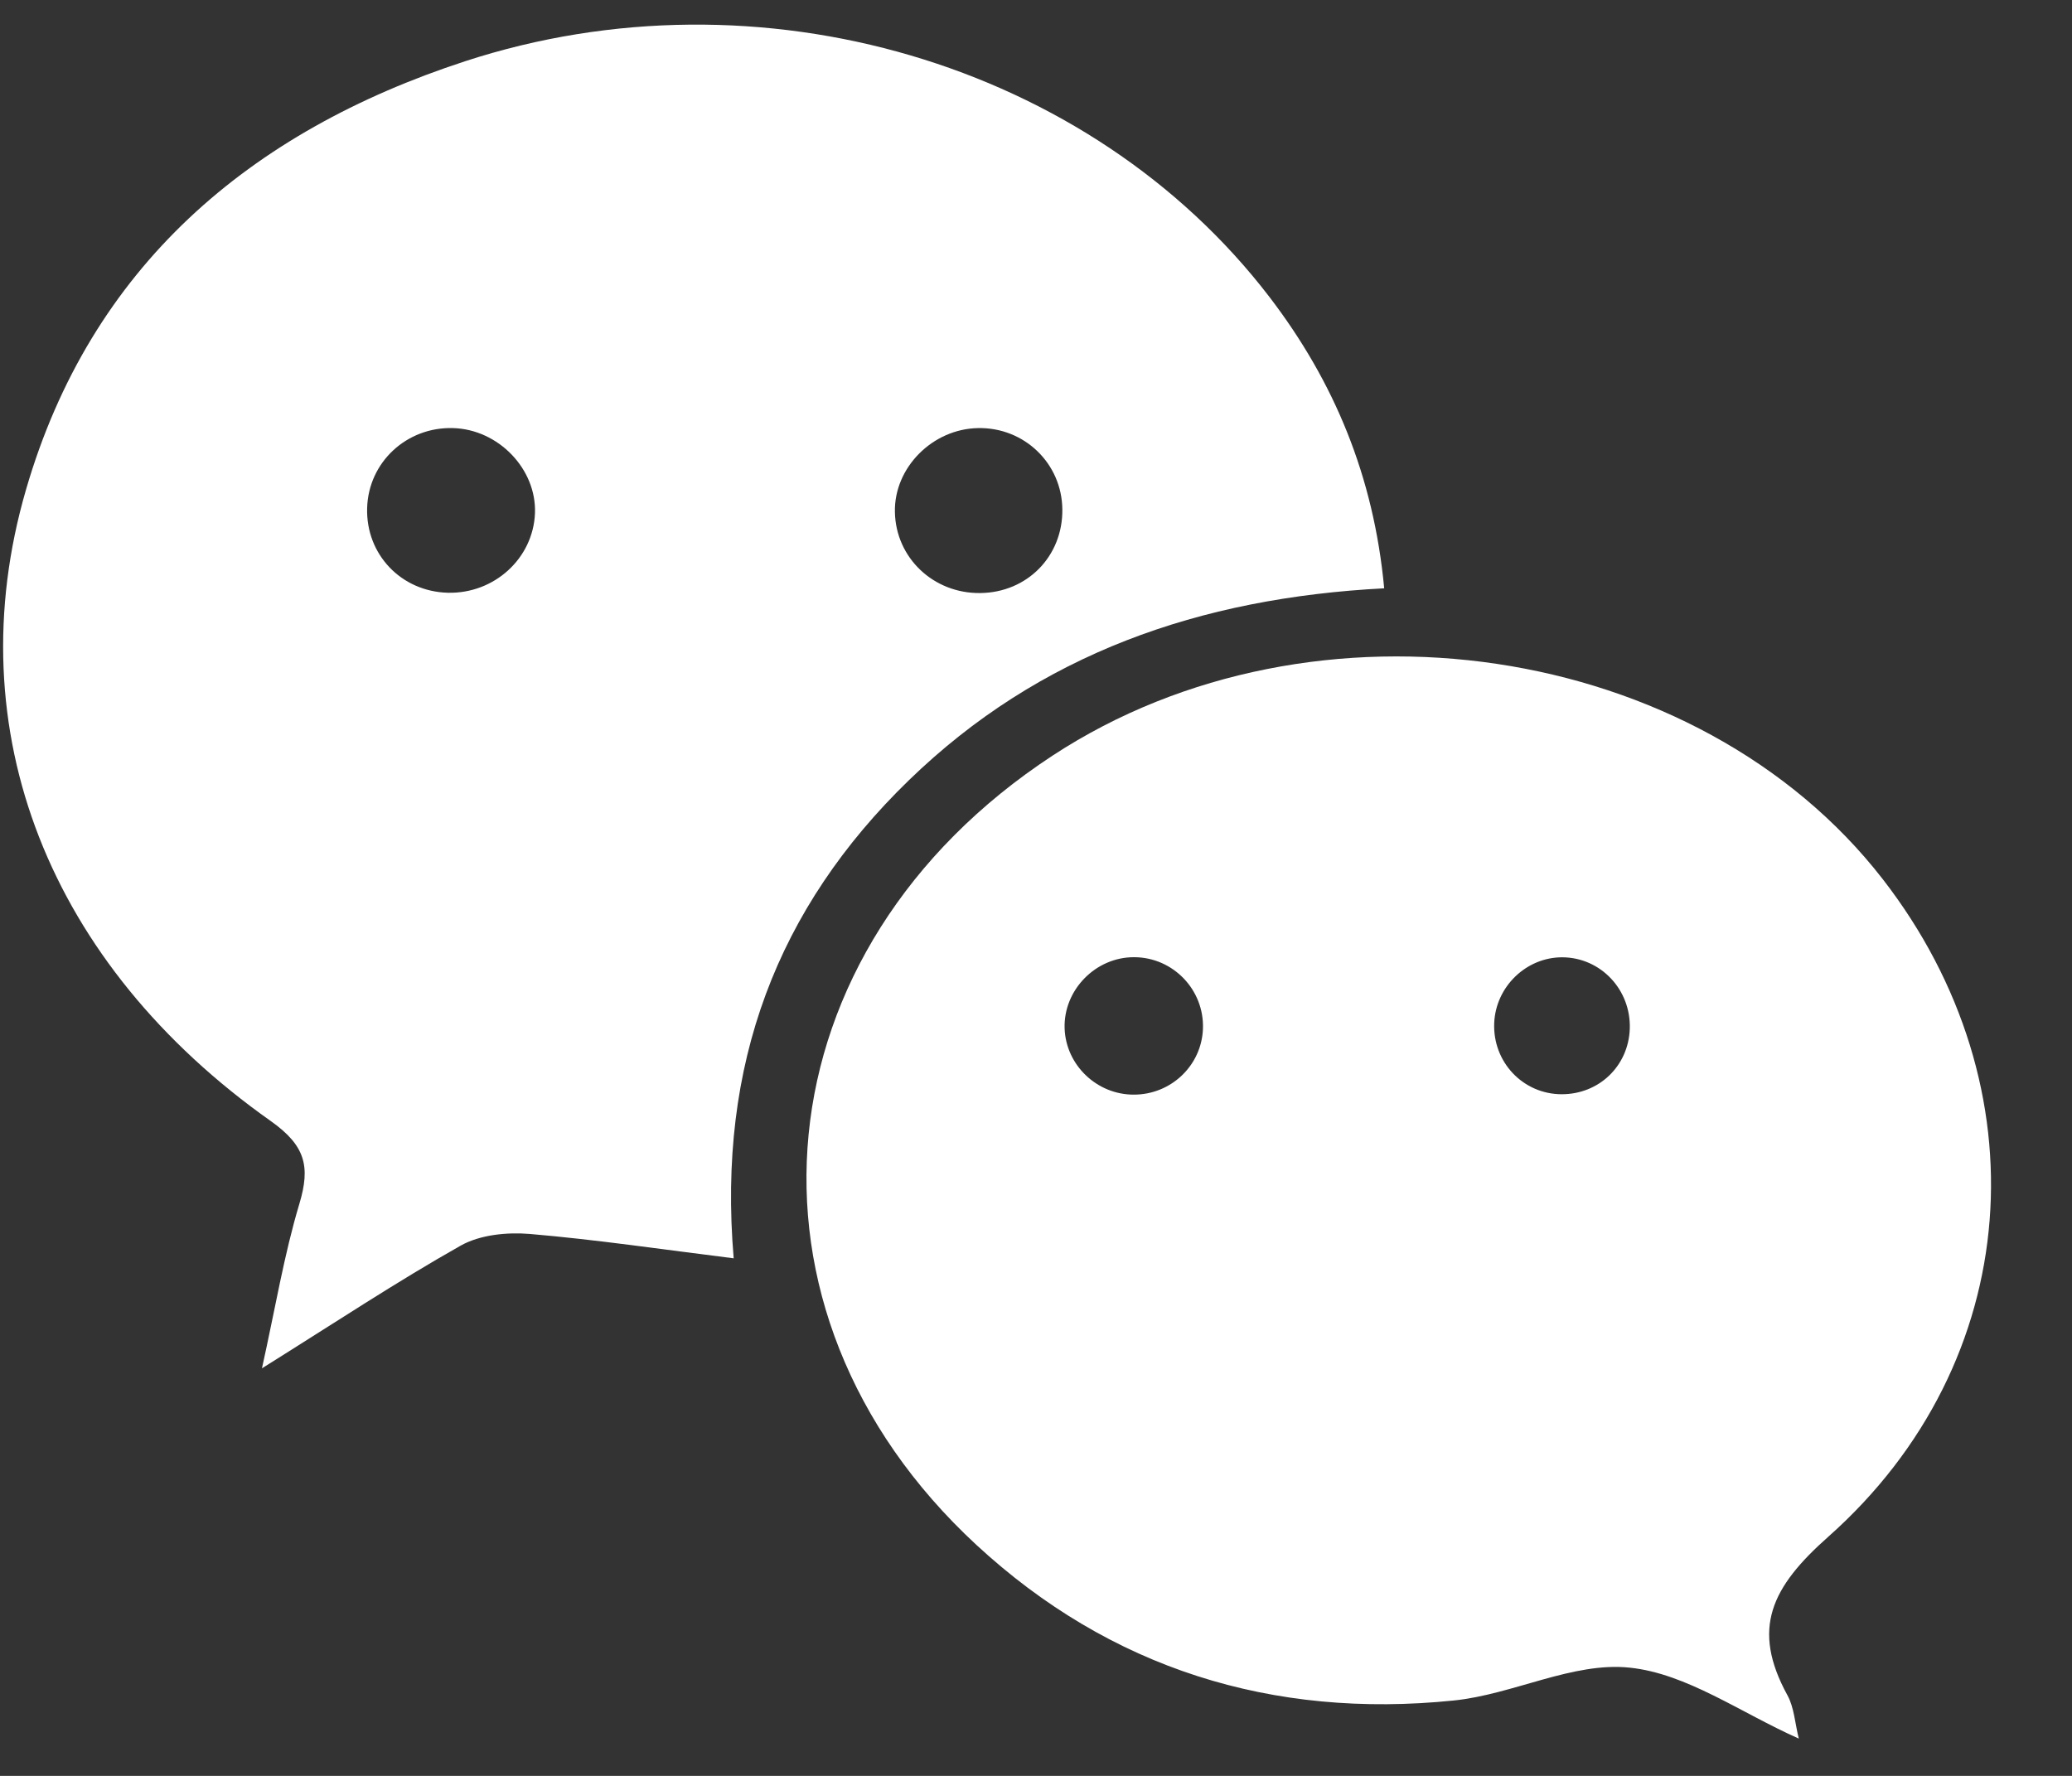 <?xml version="1.0" encoding="UTF-8" standalone="no"?>
<svg width="21px" height="18px" viewBox="0 0 21 18" version="1.1" xmlns="http://www.w3.org/2000/svg" xmlns:xlink="http://www.w3.org/1999/xlink">
    <rect x="0" y="0" width="21" height="18" fill="#333333" stroke="none"/>
    <!-- Generator: Sketch 40.1 (33804) - http://www.bohemiancoding.com/sketch -->
    <title>1475091891_66-wechat</title>
    <desc>Created with Sketch.</desc>
    <defs></defs>
    <g id="Page-3" stroke="none" stroke-width="1" fill="none" fill-rule="evenodd">
        <g id="web-homepage__1.2" transform="translate(-1288, -3715)" fill="#FFFFFF">
            <g id="Group-2" transform="translate(0, 3516)">
                <g id="1475091891_66-wechat" transform="translate(1288, 199)">
                    <g id="Group">
                        <path d="M14.029,5.963 C12.159,6.06 10.533,6.627 9.212,7.908 C7.878,9.202 7.269,10.788 7.436,12.754 C6.705,12.663 6.039,12.564 5.369,12.507 C5.138,12.488 4.864,12.515 4.668,12.626 C4.018,12.993 3.394,13.407 2.655,13.869 C2.791,13.256 2.879,12.719 3.034,12.202 C3.148,11.823 3.095,11.612 2.746,11.364 C0.501,9.779 -0.446,7.407 0.263,4.965 C0.918,2.706 2.527,1.335 4.713,0.621 C7.698,-0.354 11.051,0.641 12.866,3.01 C13.521,3.866 13.923,4.826 14.029,5.963 L14.029,5.963 Z M5.422,5.202 C5.439,4.755 5.052,4.352 4.592,4.339 C4.122,4.325 3.734,4.685 3.721,5.149 C3.707,5.619 4.066,5.996 4.54,6.008 C5.01,6.019 5.404,5.659 5.422,5.202 L5.422,5.202 Z M9.913,4.339 C9.451,4.347 9.061,4.74 9.07,5.189 C9.078,5.654 9.461,6.017 9.935,6.011 C10.411,6.006 10.772,5.638 10.767,5.164 C10.763,4.698 10.382,4.33 9.913,4.339 L9.913,4.339 Z" id="Shape"></path>
                        <path d="M18.231,17.622 C17.639,17.359 17.096,16.963 16.517,16.903 C15.941,16.842 15.336,17.175 14.733,17.236 C12.897,17.424 11.252,16.913 9.895,15.658 C7.316,13.272 7.684,9.614 10.669,7.658 C13.322,5.92 17.212,6.5 19.082,8.911 C20.714,11.015 20.522,13.808 18.53,15.576 C17.953,16.087 17.746,16.508 18.116,17.183 C18.184,17.307 18.192,17.465 18.231,17.622 L18.231,17.622 Z M11.49,11.095 C11.867,11.096 12.178,10.801 12.192,10.428 C12.207,10.034 11.89,9.703 11.495,9.702 C11.104,9.7 10.777,10.035 10.79,10.424 C10.803,10.795 11.116,11.095 11.49,11.095 L11.49,11.095 Z M15.836,9.703 C15.47,9.701 15.159,10 15.144,10.37 C15.128,10.765 15.436,11.09 15.827,11.091 C16.205,11.092 16.504,10.806 16.518,10.429 C16.532,10.033 16.225,9.706 15.836,9.703 L15.836,9.703 Z" id="Shape"></path>
                    </g>
                </g>
            </g>
        </g>
    </g>
</svg>